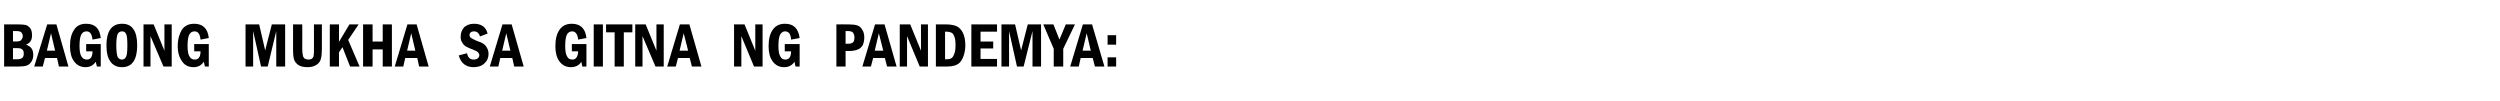 <?xml version="1.0" standalone="no"?>
<!DOCTYPE svg PUBLIC "-//W3C//DTD SVG 1.1//EN" "http://www.w3.org/Graphics/SVG/1.1/DTD/svg11.dtd">
<svg xmlns="http://www.w3.org/2000/svg" version="1.1" width="789.1px" height="31.8px" viewBox="0 -7 789.1 31.8" style="top:-7px">
  <desc>Bagong mukha sa gitna ng pandemya:</desc>
  <defs/>
  <g id="Polygon37771">
    <path d="M 1.3 0.7 C 1.3 0.7 5.81 0.67 5.8 0.7 C 6.9 0.7 7.7 0.8 8.2 0.9 C 8.8 1.1 9.2 1.5 9.6 2 C 10 2.6 10.1 3.3 10.1 4.2 C 10.1 5.7 9.5 6.6 8.2 7.1 C 9.8 7.6 10.5 8.7 10.5 10.3 C 10.5 11.2 10.3 11.9 9.9 12.5 C 9.5 13.1 9 13.5 8.4 13.7 C 7.8 13.9 6.9 14 5.8 14 C 5.81 14 1.3 14 1.3 14 L 1.3 0.7 Z M 4.1 6.1 C 4.1 6.1 5.02 6.05 5 6.1 C 6 6.1 6.6 5.9 6.8 5.5 C 7 5.2 7.2 4.8 7.2 4.4 C 7.2 4 7 3.6 6.8 3.3 C 6.6 3 6 2.8 5.2 2.8 C 5.23 2.83 4.1 2.8 4.1 2.8 L 4.1 6.1 Z M 4.1 11.7 C 4.1 11.7 5.51 11.72 5.5 11.7 C 6.9 11.7 7.5 11.1 7.5 10 C 7.5 9.3 7.4 8.9 7 8.6 C 6.7 8.3 6.2 8.2 5.5 8.2 C 5.51 8.21 4.1 8.2 4.1 8.2 L 4.1 11.7 Z M 14.9 0.7 L 17.8 0.7 L 21.6 14 L 18.6 14 L 18 11.3 L 14.2 11.3 L 13.5 14 L 10.8 14 L 14.9 0.7 Z M 17.4 9 L 16.1 3.5 L 14.8 9 L 17.4 9 Z M 27.2 6.9 L 31.8 6.9 L 31.8 14 L 30.6 14 C 30.6 14 30.21 12.48 30.2 12.5 C 29.5 13.6 28.4 14.2 27 14.2 C 25.5 14.2 24.3 13.6 23.4 12.4 C 22.5 11.2 22.1 9.6 22.1 7.6 C 22.1 5.4 22.5 3.7 23.4 2.4 C 24.2 1.1 25.5 0.5 27.2 0.5 C 30 0.5 31.5 2 31.8 5 C 31.8 5 29.2 5.5 29.2 5.5 C 29 3.7 28.4 2.9 27.3 2.9 C 26.6 2.9 26.1 3.2 25.7 3.8 C 25.3 4.5 25.1 5.7 25.1 7.5 C 25.1 9.1 25.3 10.2 25.7 10.8 C 26.1 11.5 26.7 11.8 27.4 11.8 C 28.6 11.8 29.2 10.9 29.2 9.2 C 29.2 9.18 27.2 9.2 27.2 9.2 L 27.2 6.9 Z M 43.3 7.3 C 43.3 11.9 41.7 14.2 38.5 14.2 C 36.9 14.2 35.7 13.6 34.9 12.5 C 34 11.3 33.6 9.6 33.6 7.3 C 33.6 2.8 35.3 0.5 38.5 0.5 C 40.1 0.5 41.3 1 42.1 2.2 C 42.9 3.3 43.3 5 43.3 7.3 Z M 40.2 7.3 C 40.2 5.5 40.1 4.3 39.8 3.7 C 39.5 3.1 39.1 2.9 38.5 2.9 C 37.9 2.9 37.4 3.2 37.1 3.8 C 36.9 4.3 36.7 5.5 36.7 7.3 C 36.7 9.1 36.9 10.3 37.1 10.9 C 37.4 11.5 37.9 11.8 38.5 11.8 C 39.1 11.8 39.5 11.5 39.8 10.9 C 40.1 10.3 40.2 9.1 40.2 7.3 Z M 45.3 0.7 L 48.5 0.7 L 51.9 9 L 51.9 0.7 L 54.2 0.7 L 54.2 14 L 51.6 14 L 47.5 4.4 L 47.5 14 L 45.3 14 L 45.3 0.7 Z M 61.3 6.9 L 65.9 6.9 L 65.9 14 L 64.7 14 C 64.7 14 64.29 12.48 64.3 12.5 C 63.6 13.6 62.5 14.2 61.1 14.2 C 59.5 14.2 58.3 13.6 57.5 12.4 C 56.6 11.2 56.1 9.6 56.1 7.6 C 56.1 5.4 56.6 3.7 57.4 2.4 C 58.3 1.1 59.6 0.5 61.3 0.5 C 64 0.5 65.6 2 65.9 5 C 65.9 5 63.3 5.5 63.3 5.5 C 63.1 3.7 62.5 2.9 61.4 2.9 C 60.7 2.9 60.2 3.2 59.8 3.8 C 59.4 4.5 59.2 5.7 59.2 7.5 C 59.2 9.1 59.4 10.2 59.8 10.8 C 60.2 11.5 60.7 11.8 61.5 11.8 C 62.7 11.8 63.3 10.9 63.3 9.2 C 63.27 9.18 61.3 9.2 61.3 9.2 L 61.3 6.9 Z M 77.5 0.7 L 81.8 0.7 L 83.7 8.9 L 85.8 0.7 L 90 0.7 L 90 14 L 87.2 14 L 87.2 2.8 L 84.5 14 L 82.4 14 L 79.9 2.8 L 79.9 14 L 77.5 14 L 77.5 0.7 Z M 92.5 0.7 L 95.4 0.7 C 95.4 0.7 95.44 8.29 95.4 8.3 C 95.4 9.4 95.5 10.1 95.6 10.5 C 95.7 11 95.9 11.3 96.2 11.5 C 96.5 11.7 96.9 11.8 97.3 11.8 C 97.8 11.8 98.2 11.7 98.5 11.5 C 98.8 11.2 99 10.9 99 10.5 C 99.1 10.1 99.1 9.4 99.1 8.3 C 99.12 8.29 99.1 0.7 99.1 0.7 L 101.6 0.7 C 101.6 0.7 101.57 8.17 101.6 8.2 C 101.6 9.7 101.5 10.8 101.3 11.5 C 101.1 12.3 100.7 12.9 100 13.4 C 99.3 13.9 98.3 14.2 97.1 14.2 C 95.9 14.2 95 14 94.3 13.6 C 93.7 13.2 93.2 12.7 92.9 12 C 92.6 11.3 92.5 10.1 92.5 8.3 C 92.51 8.29 92.5 0.7 92.5 0.7 Z M 104.1 0.7 L 107 0.7 L 107 6.2 L 110.3 0.7 L 113.2 0.7 L 109.9 5.6 L 113.5 14 L 110.5 14 L 108.1 7.9 L 107 9.5 L 107 14 L 104.1 14 L 104.1 0.7 Z M 114.6 0.7 L 117.6 0.7 L 117.6 6.1 L 120.8 6.1 L 120.8 0.7 L 123.7 0.7 L 123.7 14 L 120.8 14 L 120.8 8.6 L 117.6 8.6 L 117.6 14 L 114.6 14 L 114.6 0.7 Z M 128.6 0.7 L 131.5 0.7 L 135.3 14 L 132.3 14 L 131.7 11.3 L 127.9 11.3 L 127.3 14 L 124.6 14 L 128.6 0.7 Z M 131.1 9 L 129.8 3.5 L 128.5 9 L 131.1 9 Z M 149.6 0.5 C 151.9 0.5 153.4 1.5 153.9 3.6 C 153.9 3.6 151.5 4.5 151.5 4.5 C 151.2 3.4 150.5 2.9 149.6 2.9 C 149.2 2.9 148.8 3 148.6 3.2 C 148.3 3.5 148.2 3.7 148.2 4.1 C 148.2 4.4 148.4 4.8 148.7 5 C 149 5.2 149.6 5.5 150.5 5.9 C 151.4 6.2 152.1 6.5 152.6 6.8 C 153 7.1 153.4 7.5 153.7 8.1 C 154 8.6 154.2 9.2 154.2 10 C 154.2 11.2 153.8 12.2 152.9 13 C 152.1 13.8 150.9 14.2 149.5 14.2 C 147.1 14.2 145.5 13 144.8 10.5 C 144.8 10.5 147.4 9.8 147.4 9.8 C 147.7 11.2 148.4 11.8 149.5 11.8 C 150 11.8 150.5 11.7 150.8 11.4 C 151.1 11.2 151.3 10.8 151.3 10.4 C 151.3 10.1 151.1 9.8 150.9 9.5 C 150.7 9.3 150.2 9 149.4 8.7 C 148.4 8.3 147.6 8 147.1 7.7 C 146.6 7.4 146.2 7 145.9 6.4 C 145.5 5.9 145.4 5.3 145.4 4.6 C 145.4 3.4 145.8 2.4 146.5 1.6 C 147.3 0.9 148.3 0.5 149.6 0.5 C 149.6 0.5 149.6 0.5 149.6 0.5 Z M 158.6 0.7 L 161.5 0.7 L 165.3 14 L 162.3 14 L 161.7 11.3 L 157.9 11.3 L 157.3 14 L 154.6 14 L 158.6 0.7 Z M 161.1 9 L 159.8 3.5 L 158.5 9 L 161.1 9 Z M 180.5 6.9 L 185.1 6.9 L 185.1 14 L 183.8 14 C 183.8 14 183.47 12.48 183.5 12.5 C 182.8 13.6 181.7 14.2 180.2 14.2 C 178.7 14.2 177.5 13.6 176.6 12.4 C 175.7 11.2 175.3 9.6 175.3 7.6 C 175.3 5.4 175.7 3.7 176.6 2.4 C 177.5 1.1 178.8 0.5 180.5 0.5 C 183.2 0.5 184.8 2 185.1 5 C 185.1 5 182.5 5.5 182.5 5.5 C 182.3 3.7 181.6 2.9 180.6 2.9 C 179.9 2.9 179.4 3.2 179 3.8 C 178.6 4.5 178.4 5.7 178.4 7.5 C 178.4 9.1 178.6 10.2 179 10.8 C 179.3 11.5 179.9 11.8 180.7 11.8 C 181.8 11.8 182.4 10.9 182.5 9.2 C 182.45 9.18 180.5 9.2 180.5 9.2 L 180.5 6.9 Z M 187.4 0.7 L 190.3 0.7 L 190.3 14 L 187.4 14 L 187.4 0.7 Z M 191.3 0.7 L 199.6 0.7 L 199.6 3.2 L 196.9 3.2 L 196.9 14 L 194 14 L 194 3.2 L 191.3 3.2 L 191.3 0.7 Z M 200.5 0.7 L 203.8 0.7 L 207.2 9 L 207.2 0.7 L 209.5 0.7 L 209.5 14 L 206.9 14 L 202.8 4.4 L 202.8 14 L 200.5 14 L 200.5 0.7 Z M 214.6 0.7 L 217.6 0.7 L 221.4 14 L 218.4 14 L 217.7 11.3 L 214 11.3 L 213.3 14 L 210.6 14 L 214.6 0.7 Z M 217.2 9 L 215.8 3.5 L 214.5 9 L 217.2 9 Z M 231.7 0.7 L 235 0.7 L 238.4 9 L 238.4 0.7 L 240.7 0.7 L 240.7 14 L 238 14 L 234 4.4 L 234 14 L 231.7 14 L 231.7 0.7 Z M 247.7 6.9 L 252.4 6.9 L 252.4 14 L 251.1 14 C 251.1 14 250.75 12.48 250.8 12.5 C 250 13.6 249 14.2 247.5 14.2 C 246 14.2 244.8 13.6 243.9 12.4 C 243 11.2 242.6 9.6 242.6 7.6 C 242.6 5.4 243 3.7 243.9 2.4 C 244.8 1.1 246.1 0.5 247.8 0.5 C 250.5 0.5 252 2 252.4 5 C 252.4 5 249.7 5.5 249.7 5.5 C 249.6 3.7 248.9 2.9 247.8 2.9 C 247.2 2.9 246.7 3.2 246.3 3.8 C 245.9 4.5 245.7 5.7 245.7 7.5 C 245.7 9.1 245.9 10.2 246.3 10.8 C 246.6 11.5 247.2 11.8 247.9 11.8 C 249.1 11.8 249.7 10.9 249.7 9.2 C 249.74 9.18 247.7 9.2 247.7 9.2 L 247.7 6.9 Z M 264 0.7 C 264 0.7 267.82 0.67 267.8 0.7 C 269 0.7 269.9 0.8 270.5 1 C 271.2 1.2 271.7 1.6 272.1 2.3 C 272.6 3 272.8 3.8 272.8 4.8 C 272.8 5.8 272.6 6.6 272.3 7.3 C 271.9 7.9 271.4 8.4 270.8 8.6 C 270.2 8.9 269.2 9.1 267.9 9.1 C 267.95 9.07 266.9 9.1 266.9 9.1 L 266.9 14 L 264 14 L 264 0.7 Z M 266.9 2.8 L 266.9 6.8 C 266.9 6.8 267.82 6.79 267.8 6.8 C 268.6 6.8 269.1 6.6 269.4 6.2 C 269.6 5.9 269.7 5.4 269.7 4.8 C 269.7 4.3 269.6 3.9 269.4 3.6 C 269.3 3.3 269.1 3.1 268.8 3 C 268.6 2.9 268.3 2.8 267.8 2.8 C 267.82 2.83 266.9 2.8 266.9 2.8 Z M 276.2 0.7 L 279.2 0.7 L 283 14 L 280 14 L 279.3 11.3 L 275.6 11.3 L 274.9 14 L 272.2 14 L 276.2 0.7 Z M 278.8 9 L 277.4 3.5 L 276.1 9 L 278.8 9 Z M 284 0.7 L 287.3 0.7 L 290.7 9 L 290.7 0.7 L 292.9 0.7 L 292.9 14 L 290.3 14 L 286.3 4.4 L 286.3 14 L 284 14 L 284 0.7 Z M 295.4 0.7 C 295.4 0.7 298.51 0.67 298.5 0.7 C 299.9 0.7 301 0.9 301.8 1.2 C 302.7 1.6 303.4 2.3 303.9 3.3 C 304.4 4.3 304.7 5.6 304.7 7.3 C 304.7 8.5 304.5 9.5 304.2 10.5 C 303.9 11.4 303.5 12.1 303 12.7 C 302.5 13.2 301.9 13.5 301.3 13.7 C 300.6 13.9 299.8 14 298.9 14 C 298.86 14 295.4 14 295.4 14 L 295.4 0.7 Z M 298.3 3 L 298.3 11.7 C 298.3 11.7 298.78 11.72 298.8 11.7 C 299.5 11.7 300 11.6 300.4 11.3 C 300.7 11.1 301 10.6 301.2 10 C 301.5 9.3 301.6 8.4 301.6 7.2 C 301.6 6 301.5 5.1 301.2 4.5 C 301 3.9 300.7 3.5 300.3 3.3 C 299.9 3.1 299.4 3 298.8 3 C 298.78 2.96 298.3 3 298.3 3 Z M 306.6 0.7 L 314.7 0.7 L 314.7 3 L 309.5 3 L 309.5 6.1 L 313.5 6.1 L 313.5 8.3 L 309.5 8.3 L 309.5 11.6 L 314.7 11.6 L 314.7 14 L 306.6 14 L 306.6 0.7 Z M 316.1 0.7 L 320.4 0.7 L 322.3 8.9 L 324.4 0.7 L 328.6 0.7 L 328.6 14 L 325.9 14 L 325.9 2.8 L 323.1 14 L 321 14 L 318.5 2.8 L 318.5 14 L 316.1 14 L 316.1 0.7 Z M 329.3 0.7 L 332.5 0.7 L 334.4 5.5 L 336.4 0.7 L 339.3 0.7 L 335.6 8.4 L 335.6 14 L 332.6 14 L 332.6 8.4 L 329.3 0.7 Z M 341.8 0.7 L 344.7 0.7 L 348.6 14 L 345.6 14 L 344.9 11.3 L 341.1 11.3 L 340.5 14 L 337.8 14 L 341.8 0.7 Z M 344.3 9 L 343 3.5 L 341.7 9 L 344.3 9 Z M 349.6 4.1 L 352.3 4.1 L 352.3 7.1 L 349.6 7.1 L 349.6 4.1 Z M 349.6 11.1 L 352.3 11.1 L 352.3 14 L 349.6 14 L 349.6 11.1 Z " stroke="none" fill="#000"/>
  </g>
</svg>